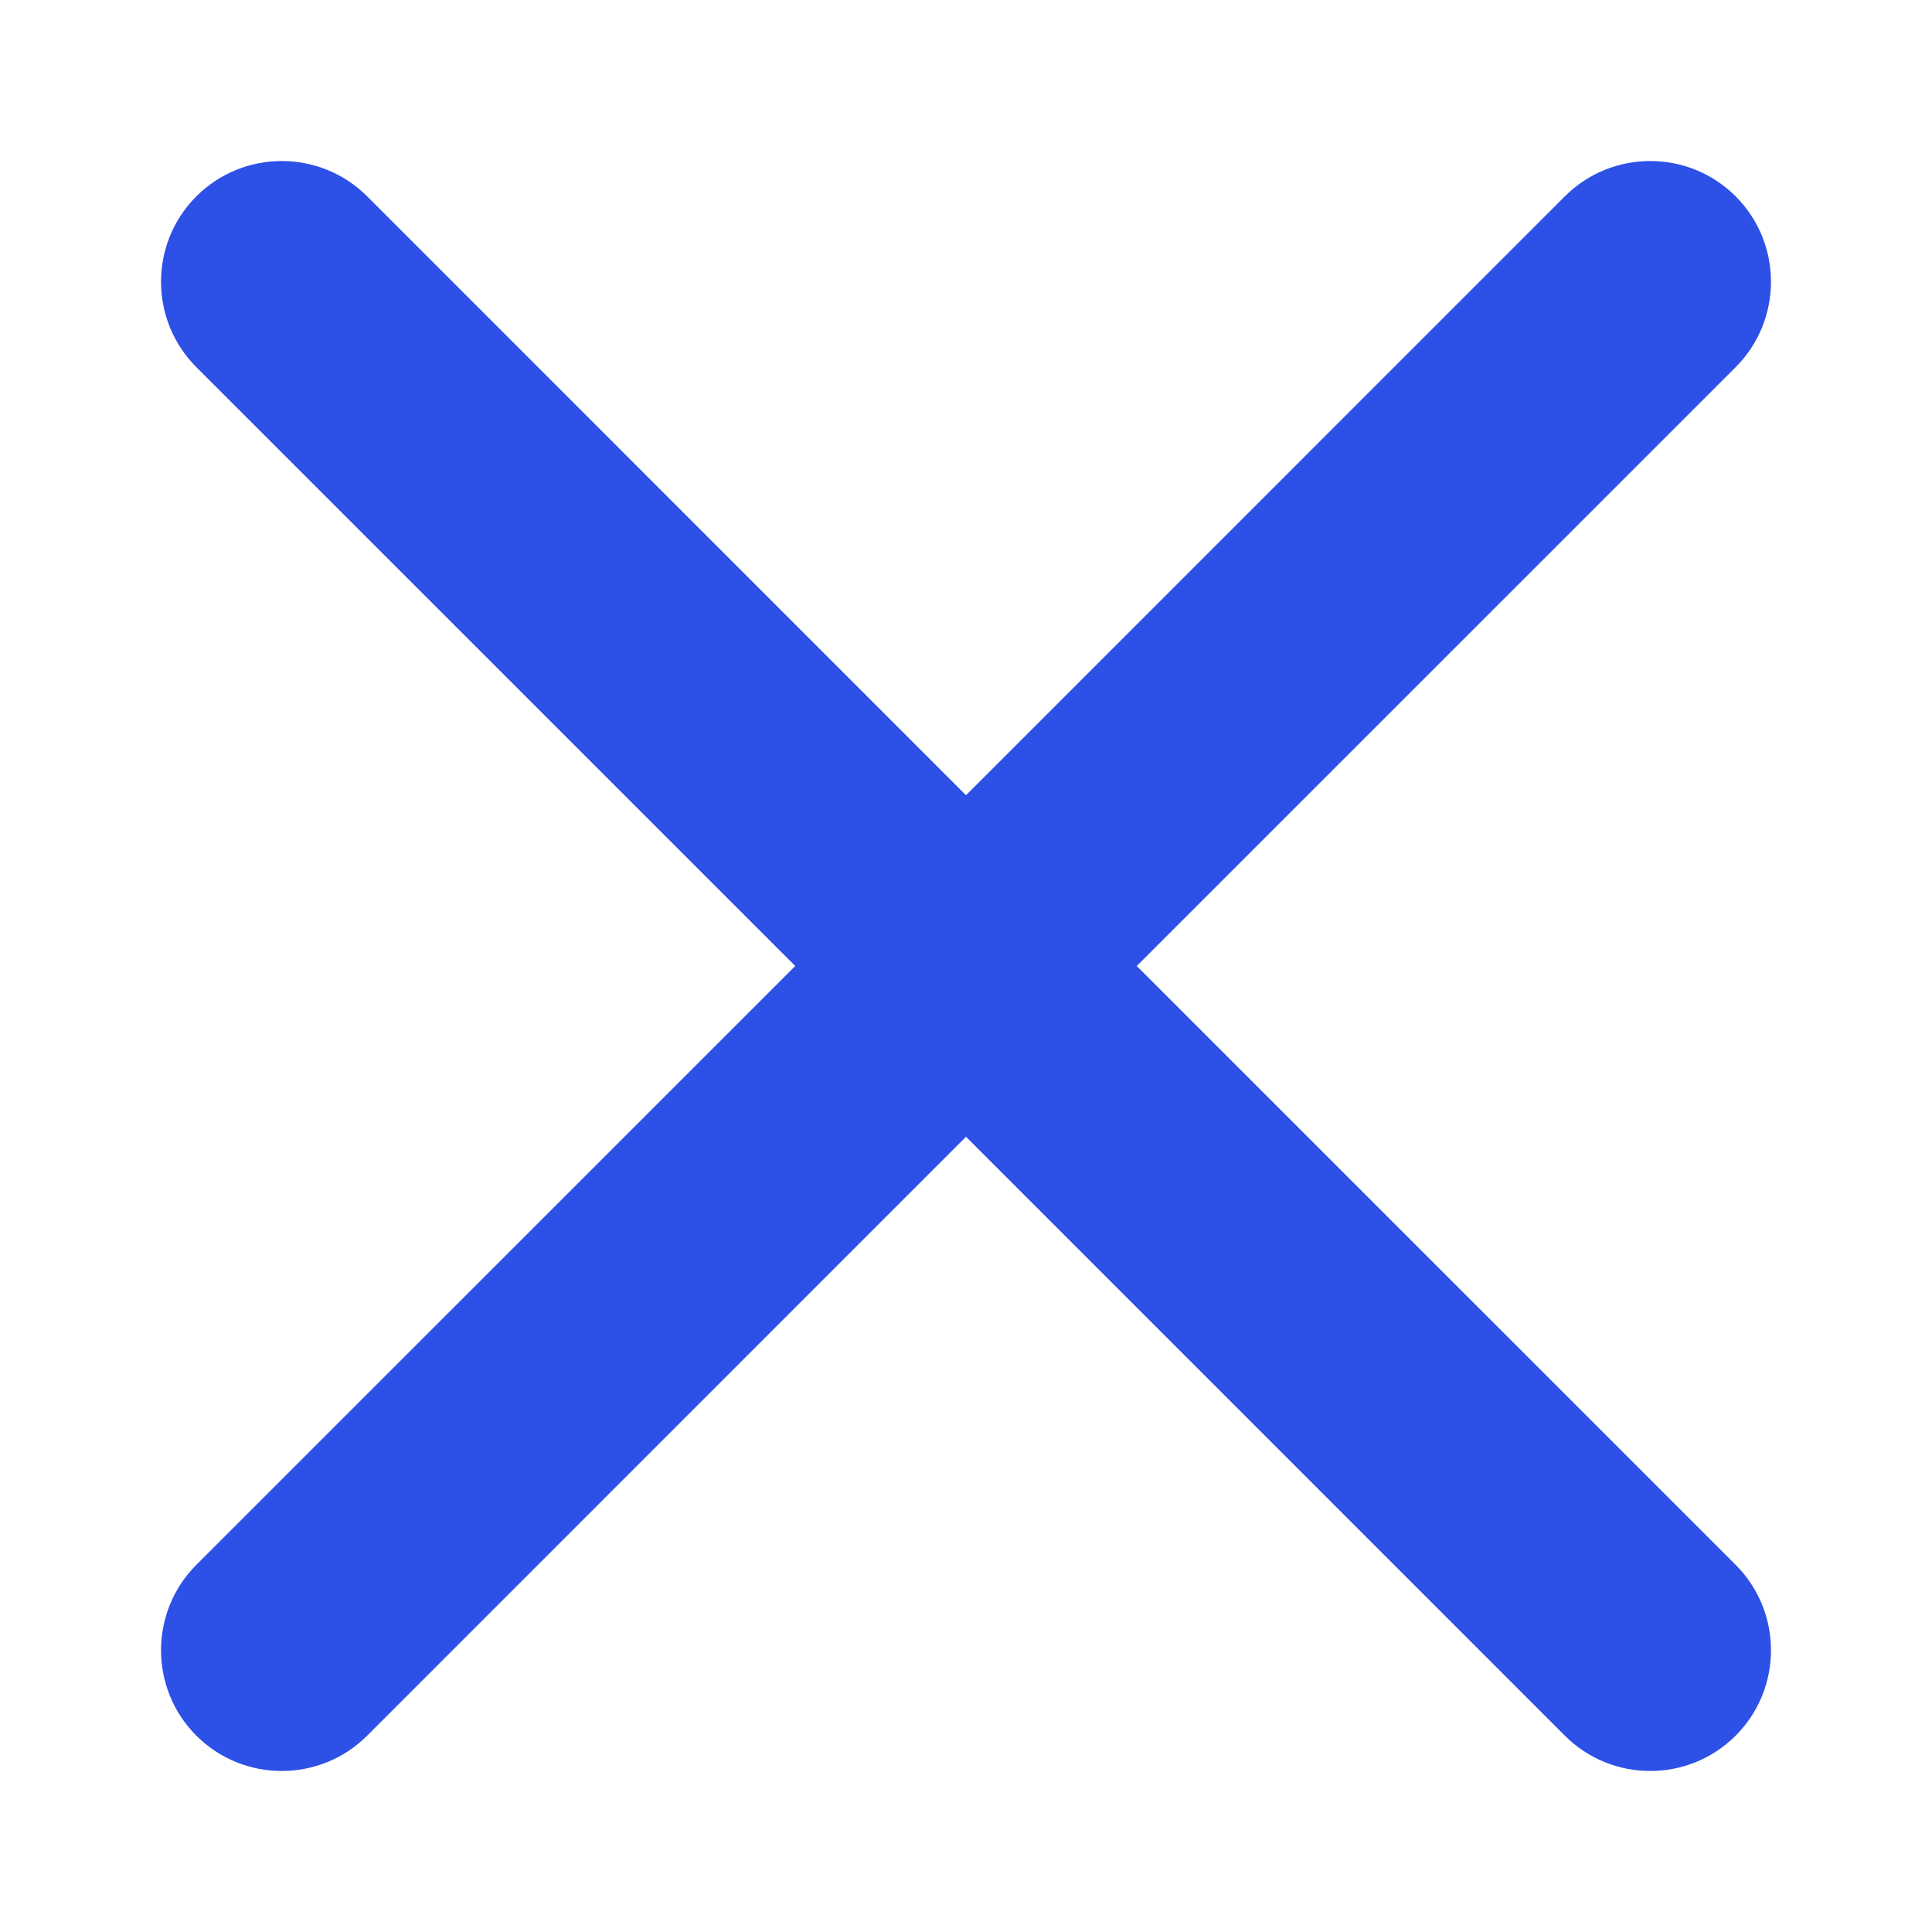 <svg width="24" height="24" viewBox="0 0 24 24" fill="none" xmlns="http://www.w3.org/2000/svg">
<path d="M21.561 4.561C22.146 3.975 22.146 3.025 21.561 2.439C20.975 1.854 20.025 1.854 19.439 2.439L12 9.879L4.561 2.439C3.975 1.854 3.025 1.854 2.439 2.439C1.854 3.025 1.854 3.975 2.439 4.561L9.879 12L2.439 19.439C1.854 20.025 1.854 20.975 2.439 21.561C3.025 22.146 3.975 22.146 4.561 21.561L12 14.121L19.439 21.561C20.025 22.146 20.975 22.146 21.561 21.561C22.146 20.975 22.146 20.025 21.561 19.439L14.121 12L21.561 4.561Z" fill="#2D50E6"/>
</svg>
